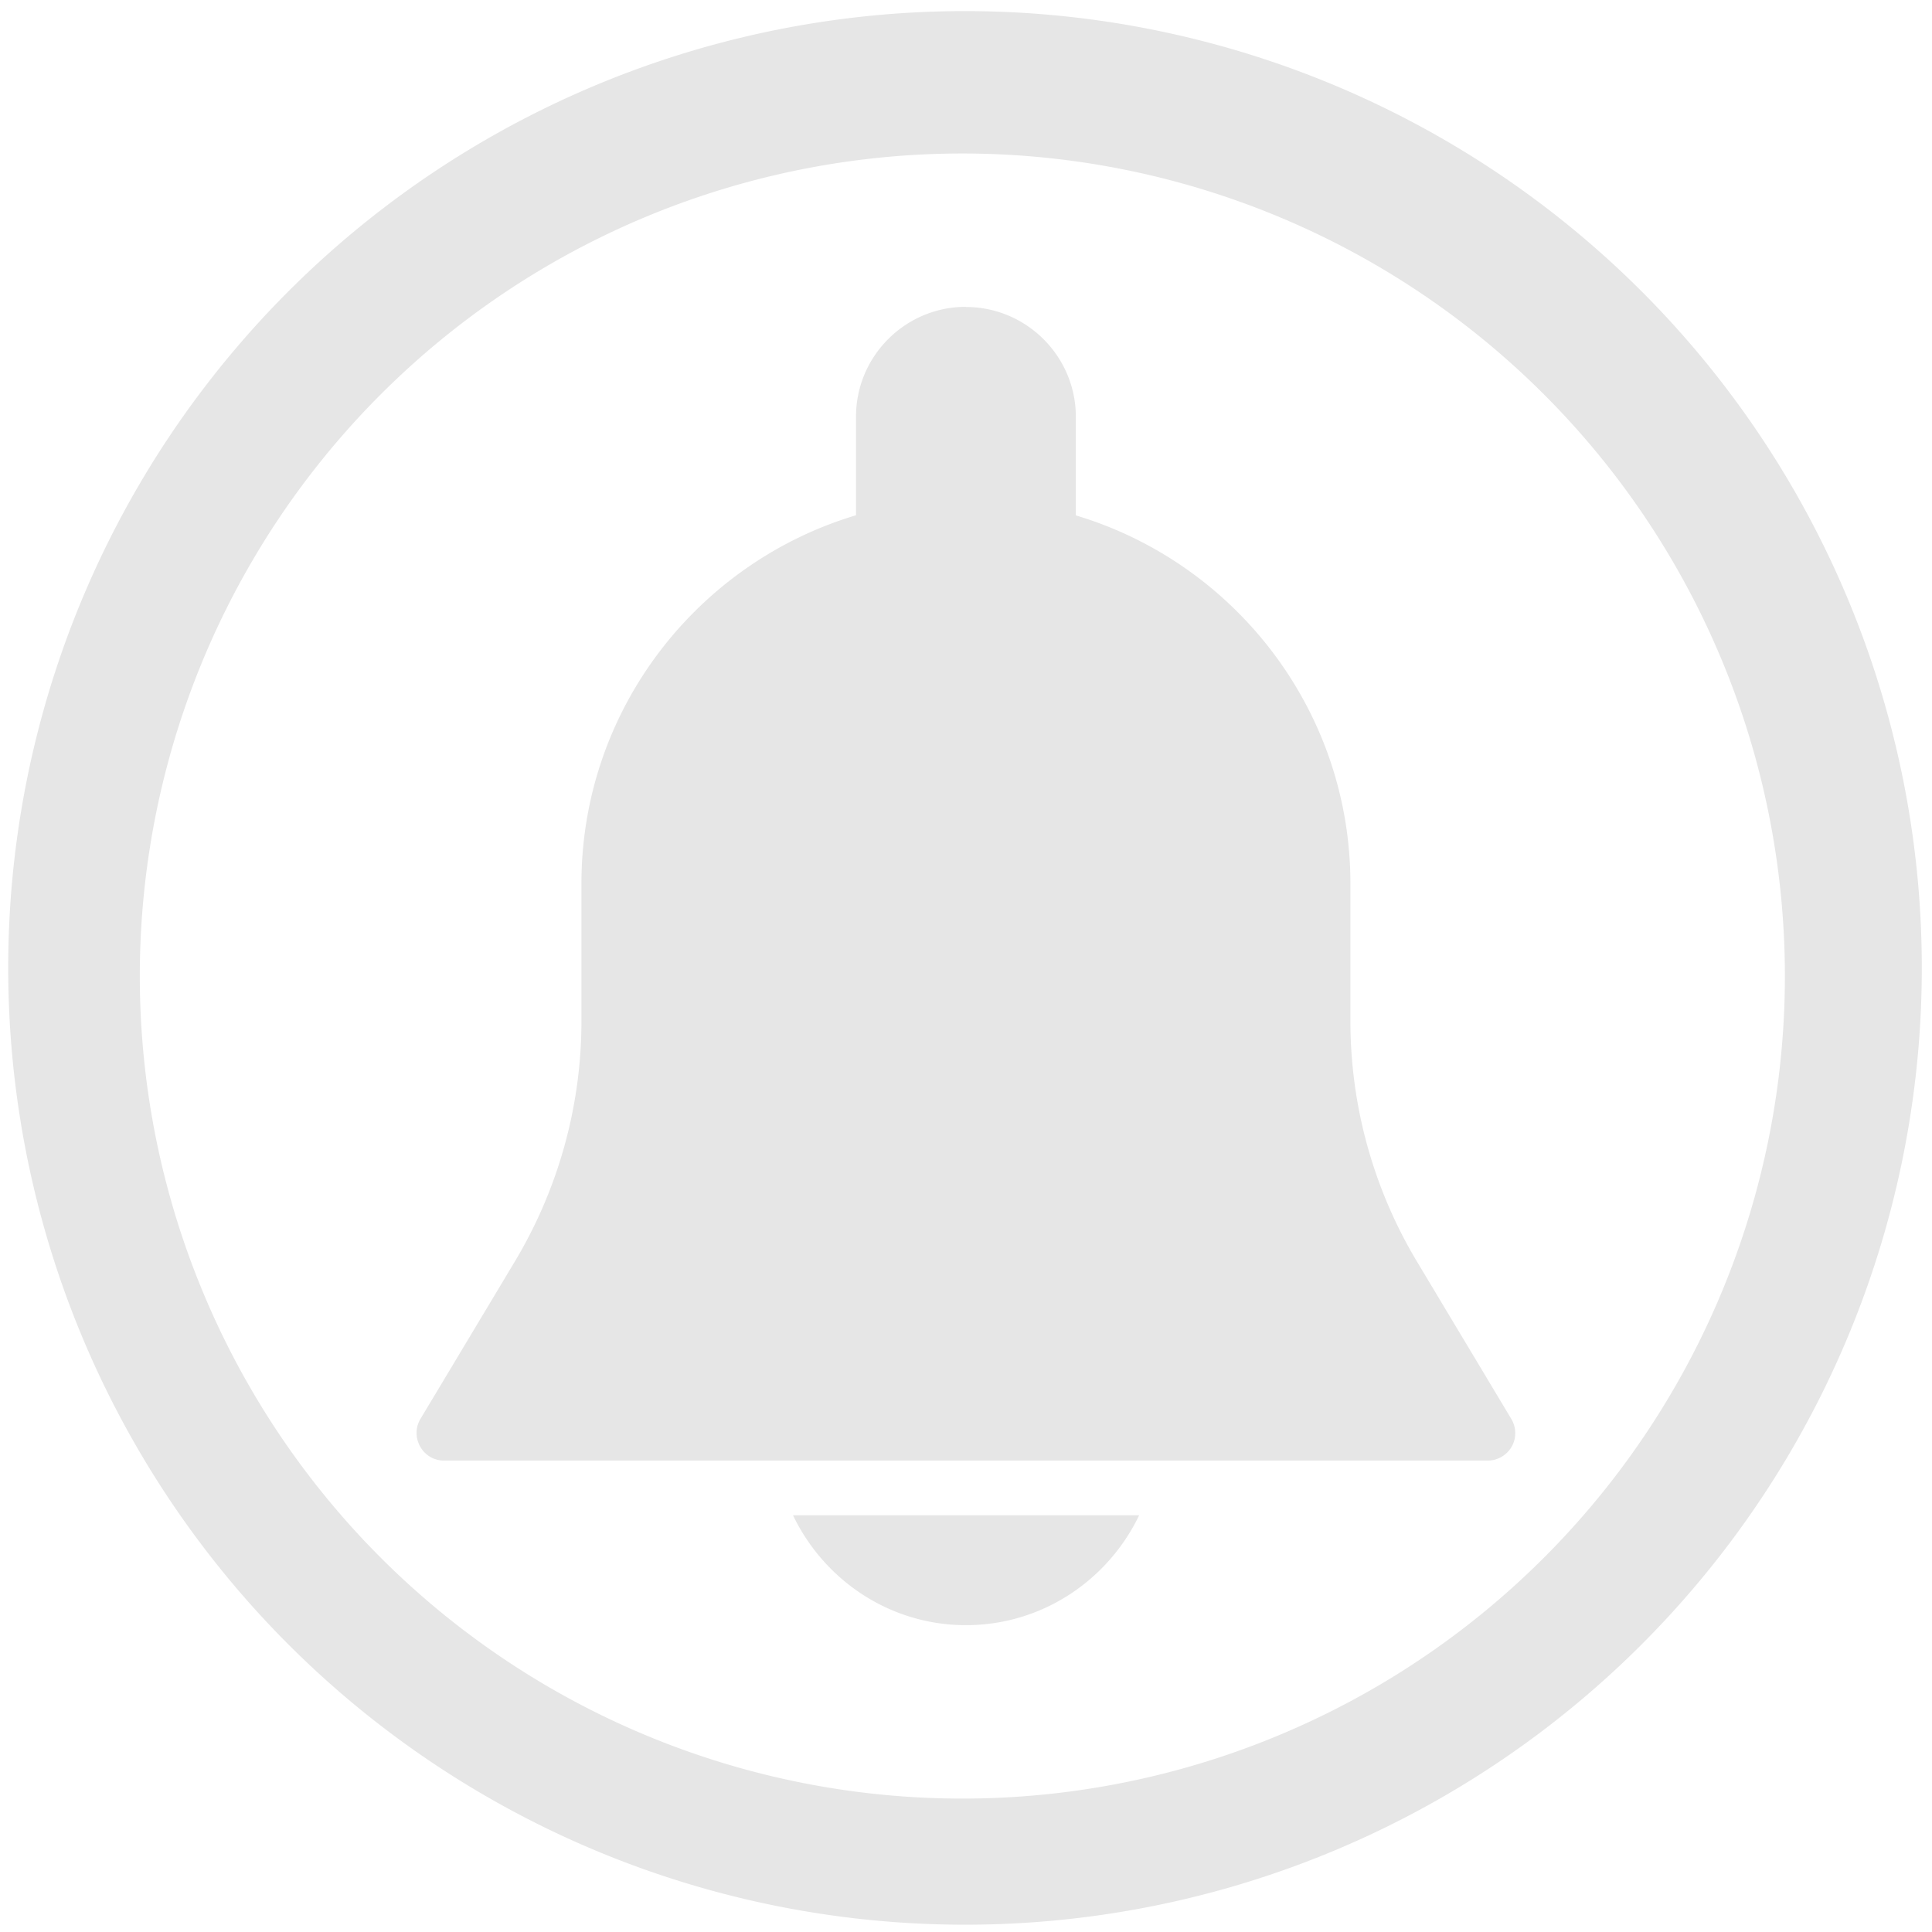 <svg xmlns="http://www.w3.org/2000/svg" width="48" height="48" viewBox="0 0 12.7 12.7">
  <path fill="#e6e6e6" d="M6.344.073a6.289 6.289 0 0 0-6.29 6.29 6.289 6.289 0 0 0 6.29 6.289 6.289 6.289 0 0 0 6.289-6.289A6.289 6.289 0 0 0 6.344.073zm-.018.936a5.407 5.407 0 0 1 5.407 5.407 5.407 5.407 0 0 1-5.407 5.407A5.407 5.407 0 0 1 .919 6.416 5.407 5.407 0 0 1 6.326 1.009zm.023 1.008c-.398 0-.722.324-.722.722v.648c-1.043.312-1.805 1.279-1.805 2.422V6.714c0 .556-.152 1.102-.438 1.579l-.62 1.034c-.034.056-.034.125-.002.182.032.057.091.092.156.092h6.862c.065 0 .124-.035.157-.091.032-.056.031-.127-.002-.182l-.62-1.034c-.286-.477-.438-1.024-.438-1.58v-.904c0-1.143-.762-2.11-1.805-2.422v-.648c0-.398-.325-.722-.723-.722zM5.213 9.961c.204.425.635.722 1.137.722.502 0 .934-.297 1.138-.722H5.213z"/>
</svg>
